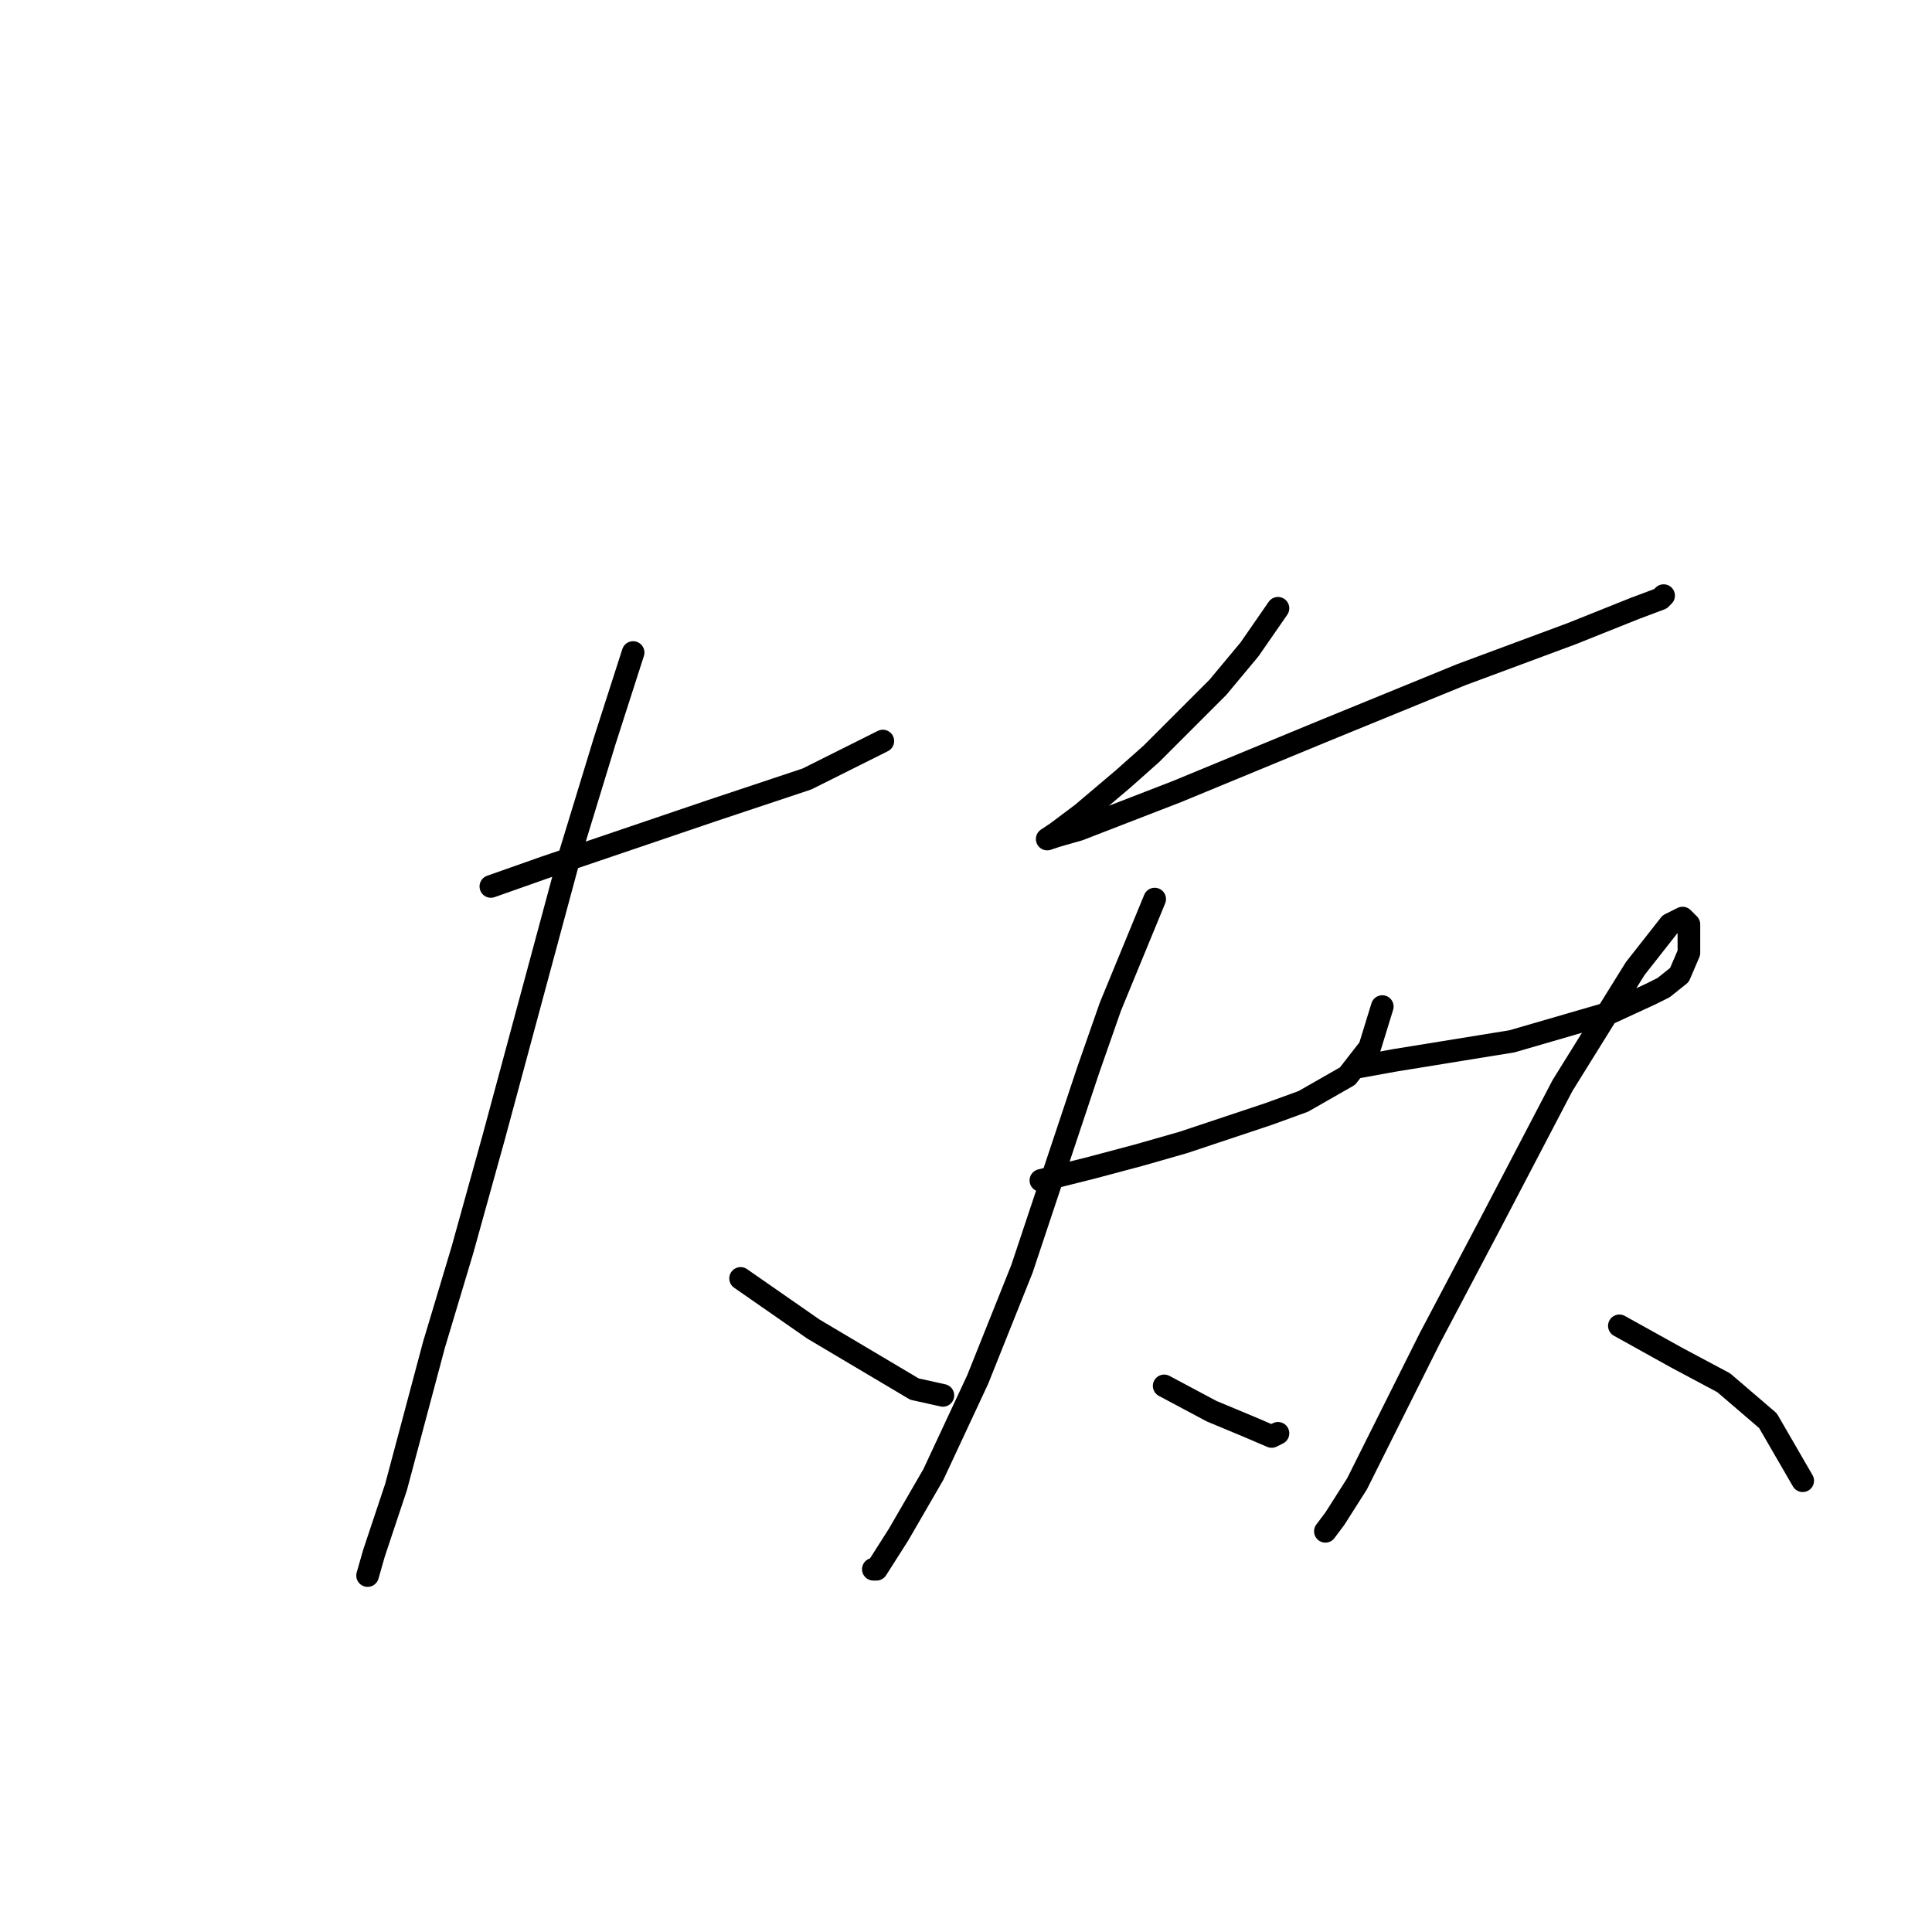 <?xml version="1.0" standalone="no"?>
    <svg width="256" height="256" xmlns="http://www.w3.org/2000/svg" version="1.1">
    <polyline stroke="black" stroke-width="3" stroke-linecap="round" fill="transparent" stroke-linejoin="round" points="65.042 117.459 72.163 114.946 94.362 107.406 106.928 103.218 116.98 98.192 116.98 98.192 " />
        <polyline stroke="black" stroke-width="3" stroke-linecap="round" fill="transparent" stroke-linejoin="round" points="83.891 86.464 80.121 98.192 75.514 113.27 65.461 150.549 61.273 165.628 57.503 178.193 52.477 197.042 49.545 205.838 48.707 208.77 48.707 208.77 " />
        <polyline stroke="black" stroke-width="3" stroke-linecap="round" fill="transparent" stroke-linejoin="round" points="98.132 169.397 107.766 176.099 121.169 184.057 124.939 184.895 124.939 184.895 " />
        <polyline stroke="black" stroke-width="3" stroke-linecap="round" fill="transparent" stroke-linejoin="round" points="169.338 80.6 165.568 86.045 161.379 91.071 152.583 99.867 148.813 103.218 143.368 107.825 140.018 110.339 138.761 111.176 140.018 110.757 142.95 109.92 155.934 104.893 175.201 96.935 193.631 89.396 208.291 83.951 216.668 80.6 220.019 79.343 220.438 78.924 220.438 78.924 " />
        <polyline stroke="black" stroke-width="3" stroke-linecap="round" fill="transparent" stroke-linejoin="round" points="137.923 156.413 144.625 154.737 150.908 153.062 156.772 151.386 168.081 147.617 172.688 145.941 178.552 142.59 181.484 138.821 183.16 133.376 183.16 133.376 " />
        <polyline stroke="black" stroke-width="3" stroke-linecap="round" fill="transparent" stroke-linejoin="round" points="153.002 119.134 147.138 133.376 144.206 141.753 135.41 168.141 129.546 182.801 123.682 195.366 119.075 203.325 116.143 207.932 115.724 207.932 115.724 207.932 " />
        <polyline stroke="black" stroke-width="3" stroke-linecap="round" fill="transparent" stroke-linejoin="round" points="154.259 183.638 160.542 186.989 165.568 189.083 168.5 190.34 169.338 189.921 169.338 189.921 " />
        <polyline stroke="black" stroke-width="3" stroke-linecap="round" fill="transparent" stroke-linejoin="round" points="180.228 141.334 184.835 140.496 200.333 137.983 213.317 134.213 218.763 131.7 220.438 130.862 222.532 129.187 223.789 126.255 223.789 124.161 223.789 122.485 222.951 121.648 221.276 122.485 216.668 128.349 207.035 143.847 197.401 162.277 189.443 177.355 186.092 184.057 179.809 196.623 176.877 201.23 175.62 202.906 175.62 202.906 " />
        <polyline stroke="black" stroke-width="3" stroke-linecap="round" fill="transparent" stroke-linejoin="round" points="214.574 175.68 218.344 177.774 222.113 179.869 228.396 183.219 234.26 188.246 238.868 196.204 238.868 196.204 " />
        </svg>